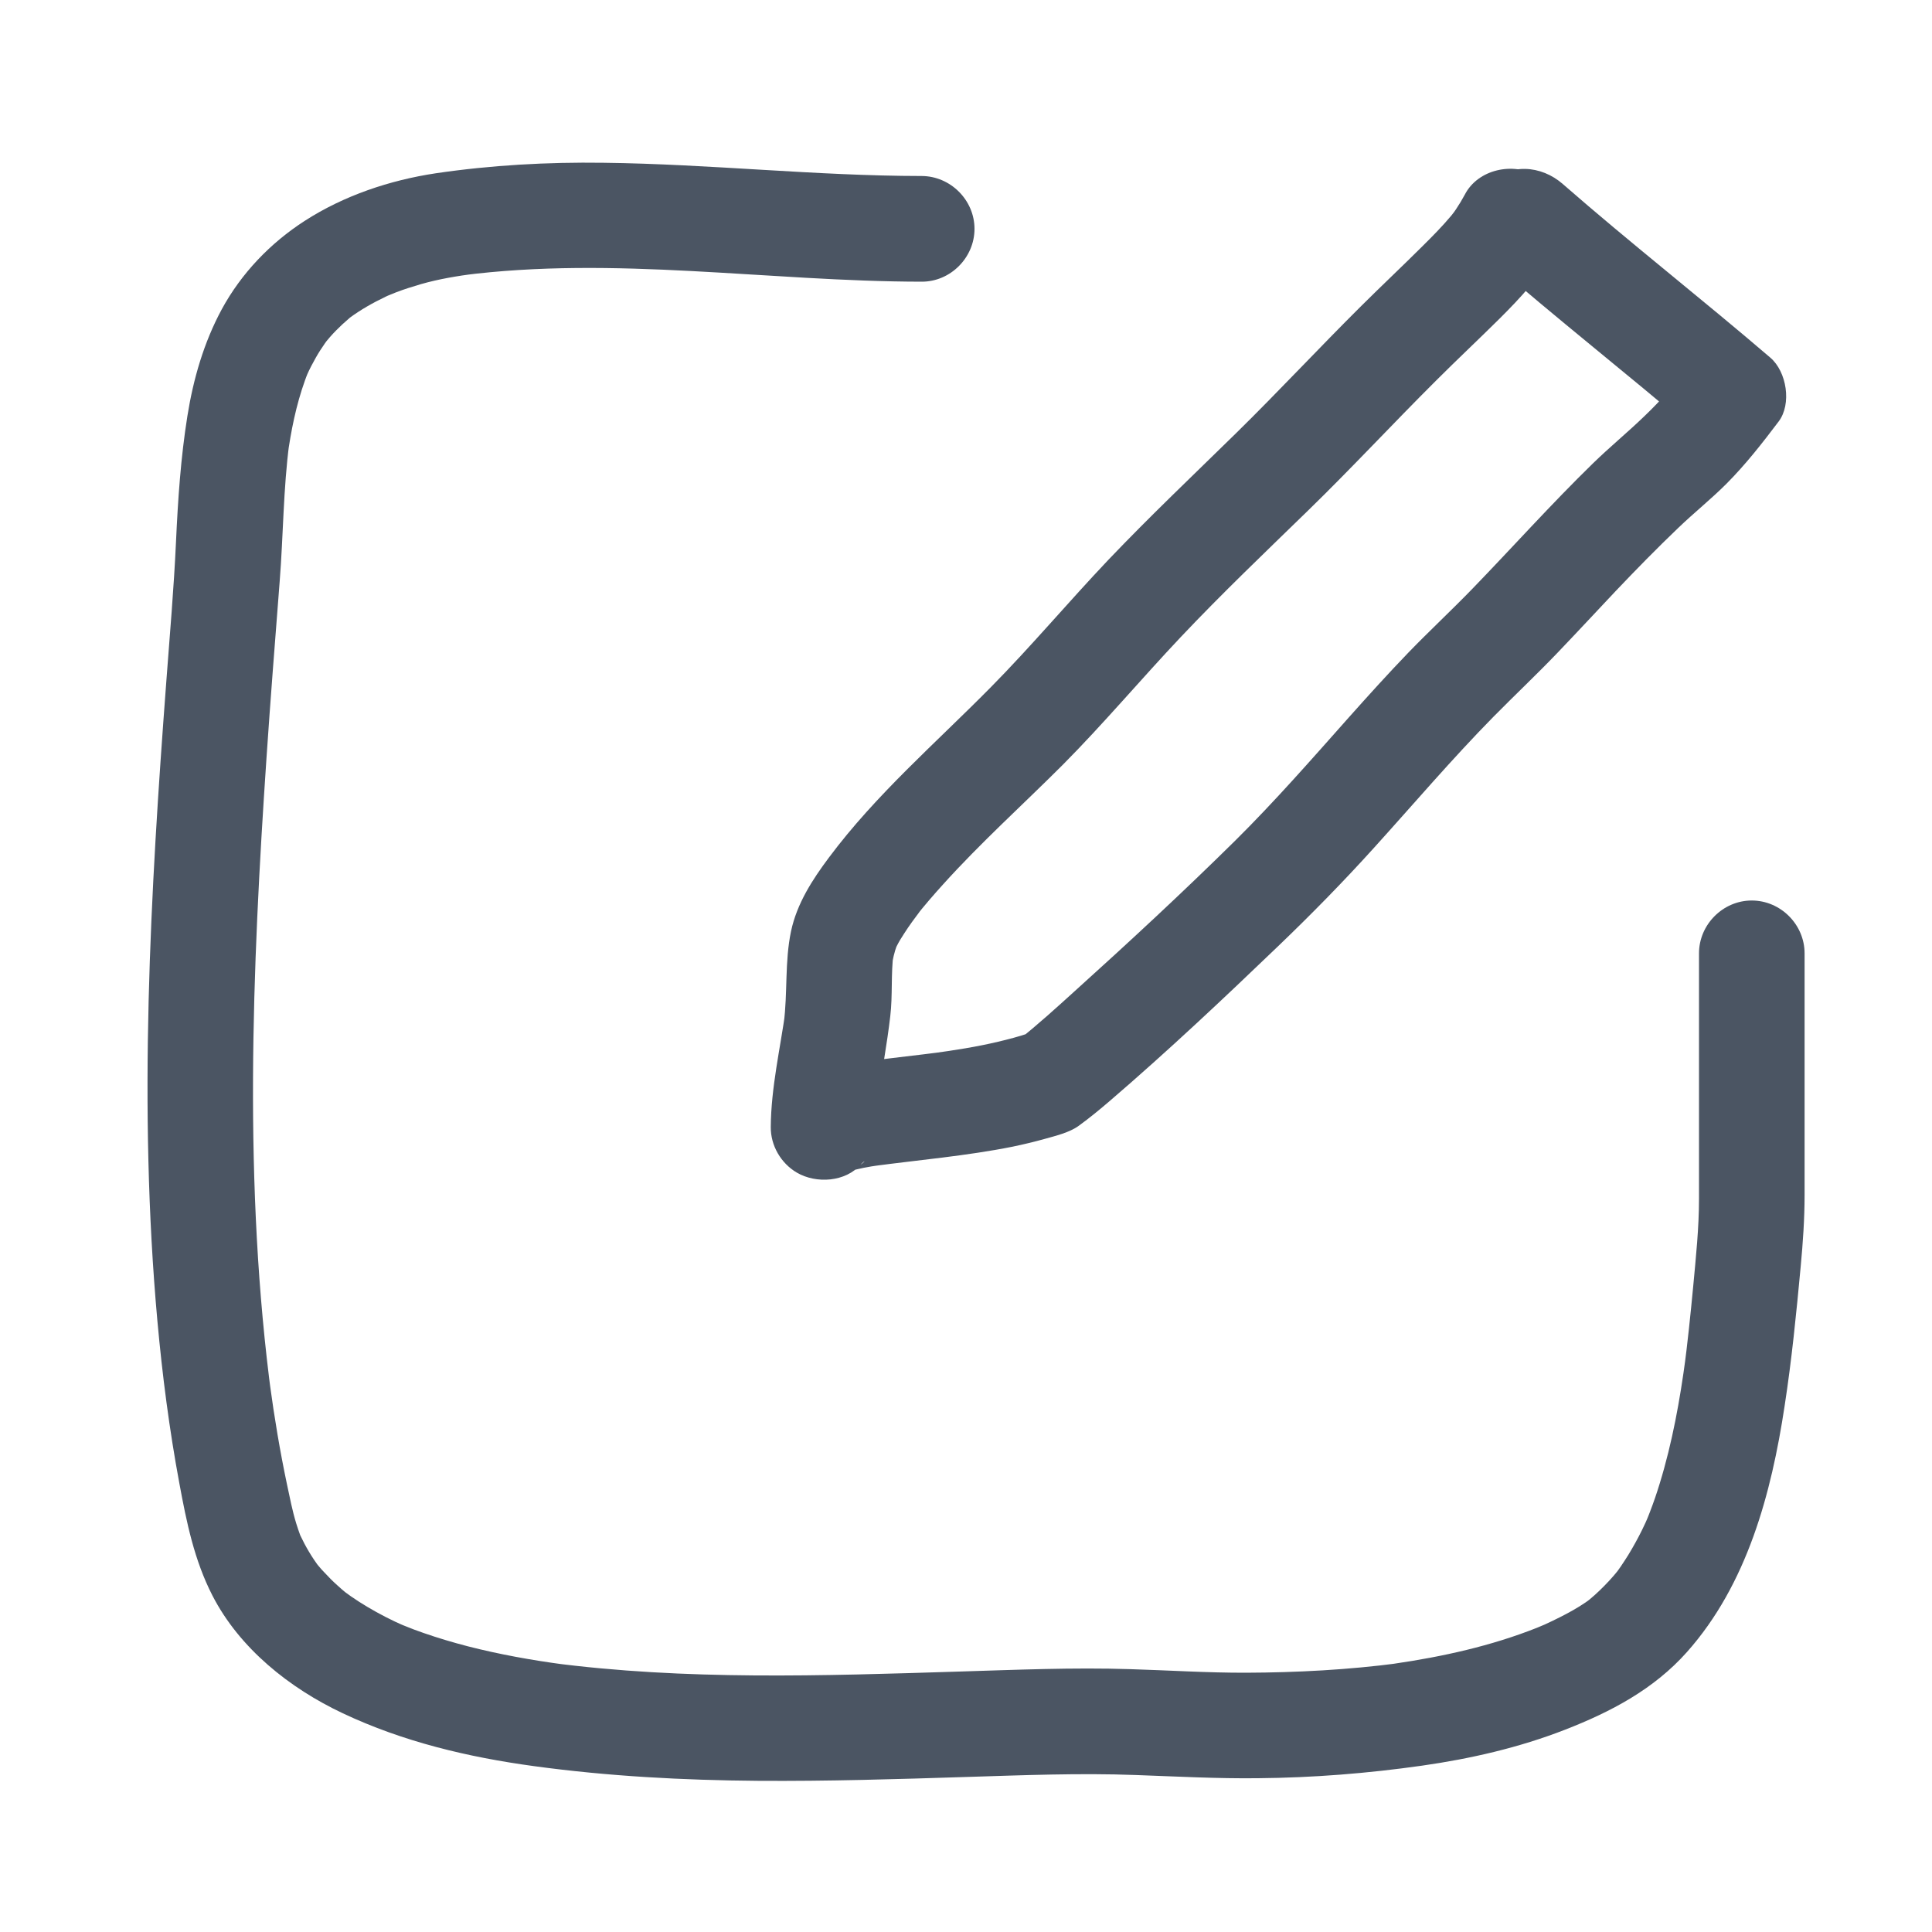 <svg width="20" height="20" viewBox="0 0 20 20" fill="none" xmlns="http://www.w3.org/2000/svg">
<path d="M9.541 1.822C8.442 1.821 7.347 1.698 6.248 1.685C5.666 1.677 5.087 1.709 4.51 1.794C4.037 1.865 3.559 2.025 3.155 2.286C2.798 2.516 2.498 2.829 2.295 3.203C2.11 3.546 2.001 3.923 1.94 4.306C1.871 4.737 1.842 5.171 1.822 5.607C1.8 6.089 1.758 6.569 1.722 7.05C1.556 9.249 1.43 11.469 1.629 13.67C1.68 14.235 1.753 14.799 1.857 15.357C1.931 15.758 2.011 16.15 2.198 16.515C2.48 17.065 2.999 17.477 3.549 17.736C4.174 18.031 4.845 18.19 5.528 18.283C6.298 18.388 7.071 18.429 7.847 18.435C8.567 18.44 9.287 18.418 10.007 18.395C10.59 18.377 11.175 18.353 11.758 18.375C12.18 18.39 12.601 18.413 13.023 18.408C13.592 18.403 14.158 18.358 14.721 18.278C15.225 18.206 15.726 18.091 16.201 17.906C16.676 17.721 17.121 17.487 17.464 17.101C18.086 16.401 18.337 15.461 18.474 14.556C18.548 14.076 18.596 13.592 18.641 13.108C18.664 12.861 18.681 12.618 18.681 12.369C18.681 12.044 18.681 11.718 18.681 11.393C18.681 10.885 18.681 10.377 18.681 9.869C18.681 9.571 18.433 9.322 18.134 9.322C17.836 9.322 17.588 9.571 17.588 9.869C17.588 10.716 17.588 11.562 17.588 12.408C17.588 12.713 17.556 13.013 17.528 13.316C17.5 13.61 17.47 13.903 17.431 14.196C17.437 14.147 17.444 14.099 17.45 14.05C17.391 14.492 17.312 14.932 17.181 15.358C17.151 15.457 17.118 15.553 17.081 15.649C17.065 15.694 16.99 15.869 17.07 15.681C17.048 15.735 17.023 15.787 16.998 15.839C16.955 15.926 16.908 16.011 16.857 16.095C16.832 16.135 16.806 16.175 16.779 16.215C16.766 16.234 16.752 16.253 16.738 16.273C16.66 16.381 16.808 16.185 16.751 16.256C16.693 16.329 16.628 16.398 16.561 16.463C16.527 16.496 16.492 16.527 16.456 16.557C16.426 16.583 16.349 16.642 16.494 16.53C16.468 16.549 16.443 16.568 16.417 16.586C16.331 16.645 16.24 16.695 16.147 16.742C16.096 16.768 16.045 16.792 15.993 16.816C15.967 16.828 15.94 16.839 15.914 16.851C16.081 16.778 15.947 16.836 15.91 16.851C15.436 17.039 14.933 17.15 14.43 17.223C14.399 17.228 14.367 17.232 14.336 17.236C14.384 17.23 14.433 17.223 14.481 17.217C13.956 17.286 13.427 17.314 12.898 17.316C12.498 17.317 12.1 17.291 11.7 17.279C11.109 17.26 10.517 17.286 9.926 17.304C8.517 17.348 7.095 17.397 5.694 17.212C5.743 17.218 5.791 17.225 5.84 17.231C5.503 17.186 5.169 17.126 4.841 17.042C4.687 17.002 4.536 16.957 4.386 16.905C4.317 16.881 4.249 16.856 4.182 16.828C4.165 16.822 4.148 16.815 4.132 16.808C4.315 16.884 4.237 16.853 4.197 16.835C4.159 16.819 4.122 16.802 4.085 16.785C3.957 16.724 3.834 16.656 3.715 16.58C3.66 16.545 3.606 16.507 3.554 16.468C3.49 16.42 3.677 16.564 3.614 16.515C3.601 16.505 3.589 16.495 3.577 16.485C3.548 16.461 3.52 16.437 3.493 16.412C3.446 16.37 3.402 16.326 3.36 16.28C3.338 16.258 3.318 16.235 3.298 16.211C3.288 16.199 3.278 16.187 3.268 16.175C3.201 16.093 3.354 16.288 3.307 16.225C3.229 16.122 3.163 16.01 3.108 15.893C3.088 15.851 3.05 15.758 3.132 15.952C3.124 15.933 3.116 15.913 3.108 15.893C3.093 15.853 3.08 15.813 3.067 15.772C3.026 15.639 3 15.502 2.971 15.367C2.898 15.021 2.84 14.673 2.793 14.324C2.799 14.372 2.806 14.421 2.812 14.469C2.518 12.276 2.61 10.043 2.759 7.842C2.8 7.235 2.848 6.628 2.895 6.022C2.933 5.542 2.932 5.062 2.995 4.584C2.988 4.633 2.982 4.681 2.975 4.73C3.012 4.461 3.065 4.194 3.157 3.938C3.166 3.912 3.176 3.887 3.186 3.862C3.232 3.744 3.126 3.996 3.178 3.881C3.205 3.82 3.236 3.761 3.269 3.703C3.298 3.651 3.331 3.601 3.365 3.552C3.392 3.513 3.478 3.405 3.351 3.566C3.372 3.54 3.394 3.514 3.416 3.489C3.457 3.442 3.5 3.399 3.545 3.357C3.571 3.333 3.598 3.31 3.624 3.287C3.723 3.204 3.511 3.371 3.616 3.293C3.733 3.206 3.861 3.134 3.993 3.071C4.023 3.056 4.054 3.043 4.084 3.029C3.903 3.109 4.055 3.043 4.098 3.027C4.183 2.994 4.271 2.967 4.359 2.941C4.544 2.888 4.734 2.857 4.925 2.832C4.876 2.838 4.828 2.845 4.779 2.851C6.362 2.646 7.955 2.914 9.541 2.916C9.839 2.917 10.088 2.667 10.088 2.369C10.088 2.071 9.839 1.823 9.541 1.822Z" fill="#4B5563"/>
<path d="M15.163 2.016C15.135 2.068 15.105 2.118 15.072 2.167C15.055 2.193 15.036 2.218 15.018 2.243C15.115 2.113 15.045 2.206 15.023 2.233C14.93 2.344 14.827 2.448 14.724 2.55C14.515 2.758 14.301 2.959 14.092 3.167C13.655 3.601 13.235 4.053 12.795 4.485C12.352 4.919 11.904 5.344 11.476 5.793C11.062 6.229 10.675 6.691 10.253 7.118C9.684 7.694 9.068 8.225 8.582 8.876C8.409 9.107 8.25 9.353 8.189 9.639C8.122 9.956 8.155 10.278 8.113 10.597C8.12 10.549 8.126 10.5 8.133 10.452C8.077 10.855 7.982 11.258 7.979 11.666C7.977 11.859 8.084 12.042 8.249 12.139C8.45 12.256 8.753 12.237 8.912 12.053C8.944 12.016 9.004 11.992 8.832 12.112C8.842 12.105 8.855 12.099 8.866 12.093C8.66 12.193 8.794 12.124 8.861 12.107C8.965 12.081 9.072 12.066 9.179 12.052C9.13 12.059 9.082 12.065 9.033 12.072C9.517 12.007 10.005 11.966 10.484 11.87C10.594 11.847 10.703 11.821 10.811 11.791C10.925 11.759 11.071 11.724 11.166 11.655C11.279 11.573 11.387 11.484 11.493 11.393C12.089 10.881 12.662 10.341 13.228 9.798C13.571 9.469 13.904 9.13 14.223 8.777C14.634 8.323 15.031 7.856 15.461 7.419C15.678 7.199 15.903 6.987 16.117 6.764C16.322 6.55 16.523 6.333 16.726 6.118C16.937 5.896 17.151 5.677 17.372 5.466C17.535 5.309 17.712 5.168 17.872 5.008C18.07 4.809 18.243 4.588 18.412 4.364C18.55 4.182 18.496 3.847 18.326 3.702C17.617 3.094 16.881 2.519 16.178 1.905C15.954 1.709 15.626 1.684 15.404 1.905C15.204 2.105 15.18 2.482 15.404 2.678C16.107 3.293 16.844 3.868 17.553 4.475C17.524 4.254 17.496 4.033 17.467 3.812C17.45 3.835 17.368 3.941 17.462 3.82C17.44 3.848 17.418 3.875 17.396 3.902C17.356 3.952 17.315 4 17.273 4.048C17.193 4.138 17.11 4.225 17.023 4.308C16.849 4.476 16.662 4.629 16.489 4.798C16.06 5.216 15.66 5.663 15.243 6.094C15.027 6.317 14.799 6.529 14.583 6.752C14.37 6.973 14.164 7.201 13.96 7.43C13.576 7.862 13.196 8.297 12.785 8.704C12.246 9.236 11.69 9.751 11.128 10.258C10.937 10.431 10.745 10.606 10.543 10.766C10.491 10.807 10.687 10.657 10.614 10.711C10.55 10.758 10.787 10.65 10.649 10.696C10.545 10.731 10.438 10.759 10.332 10.784C10.109 10.837 9.883 10.872 9.656 10.903C9.705 10.897 9.753 10.89 9.802 10.884C9.476 10.927 9.149 10.96 8.824 11.006C8.589 11.04 8.303 11.091 8.139 11.28C8.45 11.409 8.761 11.538 9.072 11.666C9.073 11.528 9.087 11.39 9.106 11.252C9.099 11.301 9.093 11.349 9.086 11.398C9.126 11.104 9.182 10.814 9.216 10.52C9.242 10.302 9.221 10.082 9.25 9.864C9.243 9.912 9.237 9.961 9.23 10.009C9.241 9.932 9.258 9.857 9.285 9.784C9.314 9.703 9.223 9.925 9.258 9.845C9.266 9.827 9.275 9.81 9.284 9.792C9.306 9.748 9.332 9.706 9.359 9.665C9.385 9.623 9.414 9.583 9.442 9.543C9.466 9.509 9.588 9.349 9.479 9.488C9.569 9.374 9.664 9.264 9.762 9.156C10.153 8.722 10.589 8.33 11.002 7.917C11.425 7.491 11.812 7.03 12.224 6.594C12.65 6.143 13.098 5.716 13.542 5.284C13.993 4.845 14.42 4.384 14.866 3.94C15.082 3.724 15.305 3.515 15.522 3.3C15.741 3.082 15.964 2.844 16.107 2.567C16.244 2.303 16.178 1.976 15.911 1.819C15.664 1.675 15.299 1.751 15.163 2.016Z" fill="#4B5563"/>
</svg>
